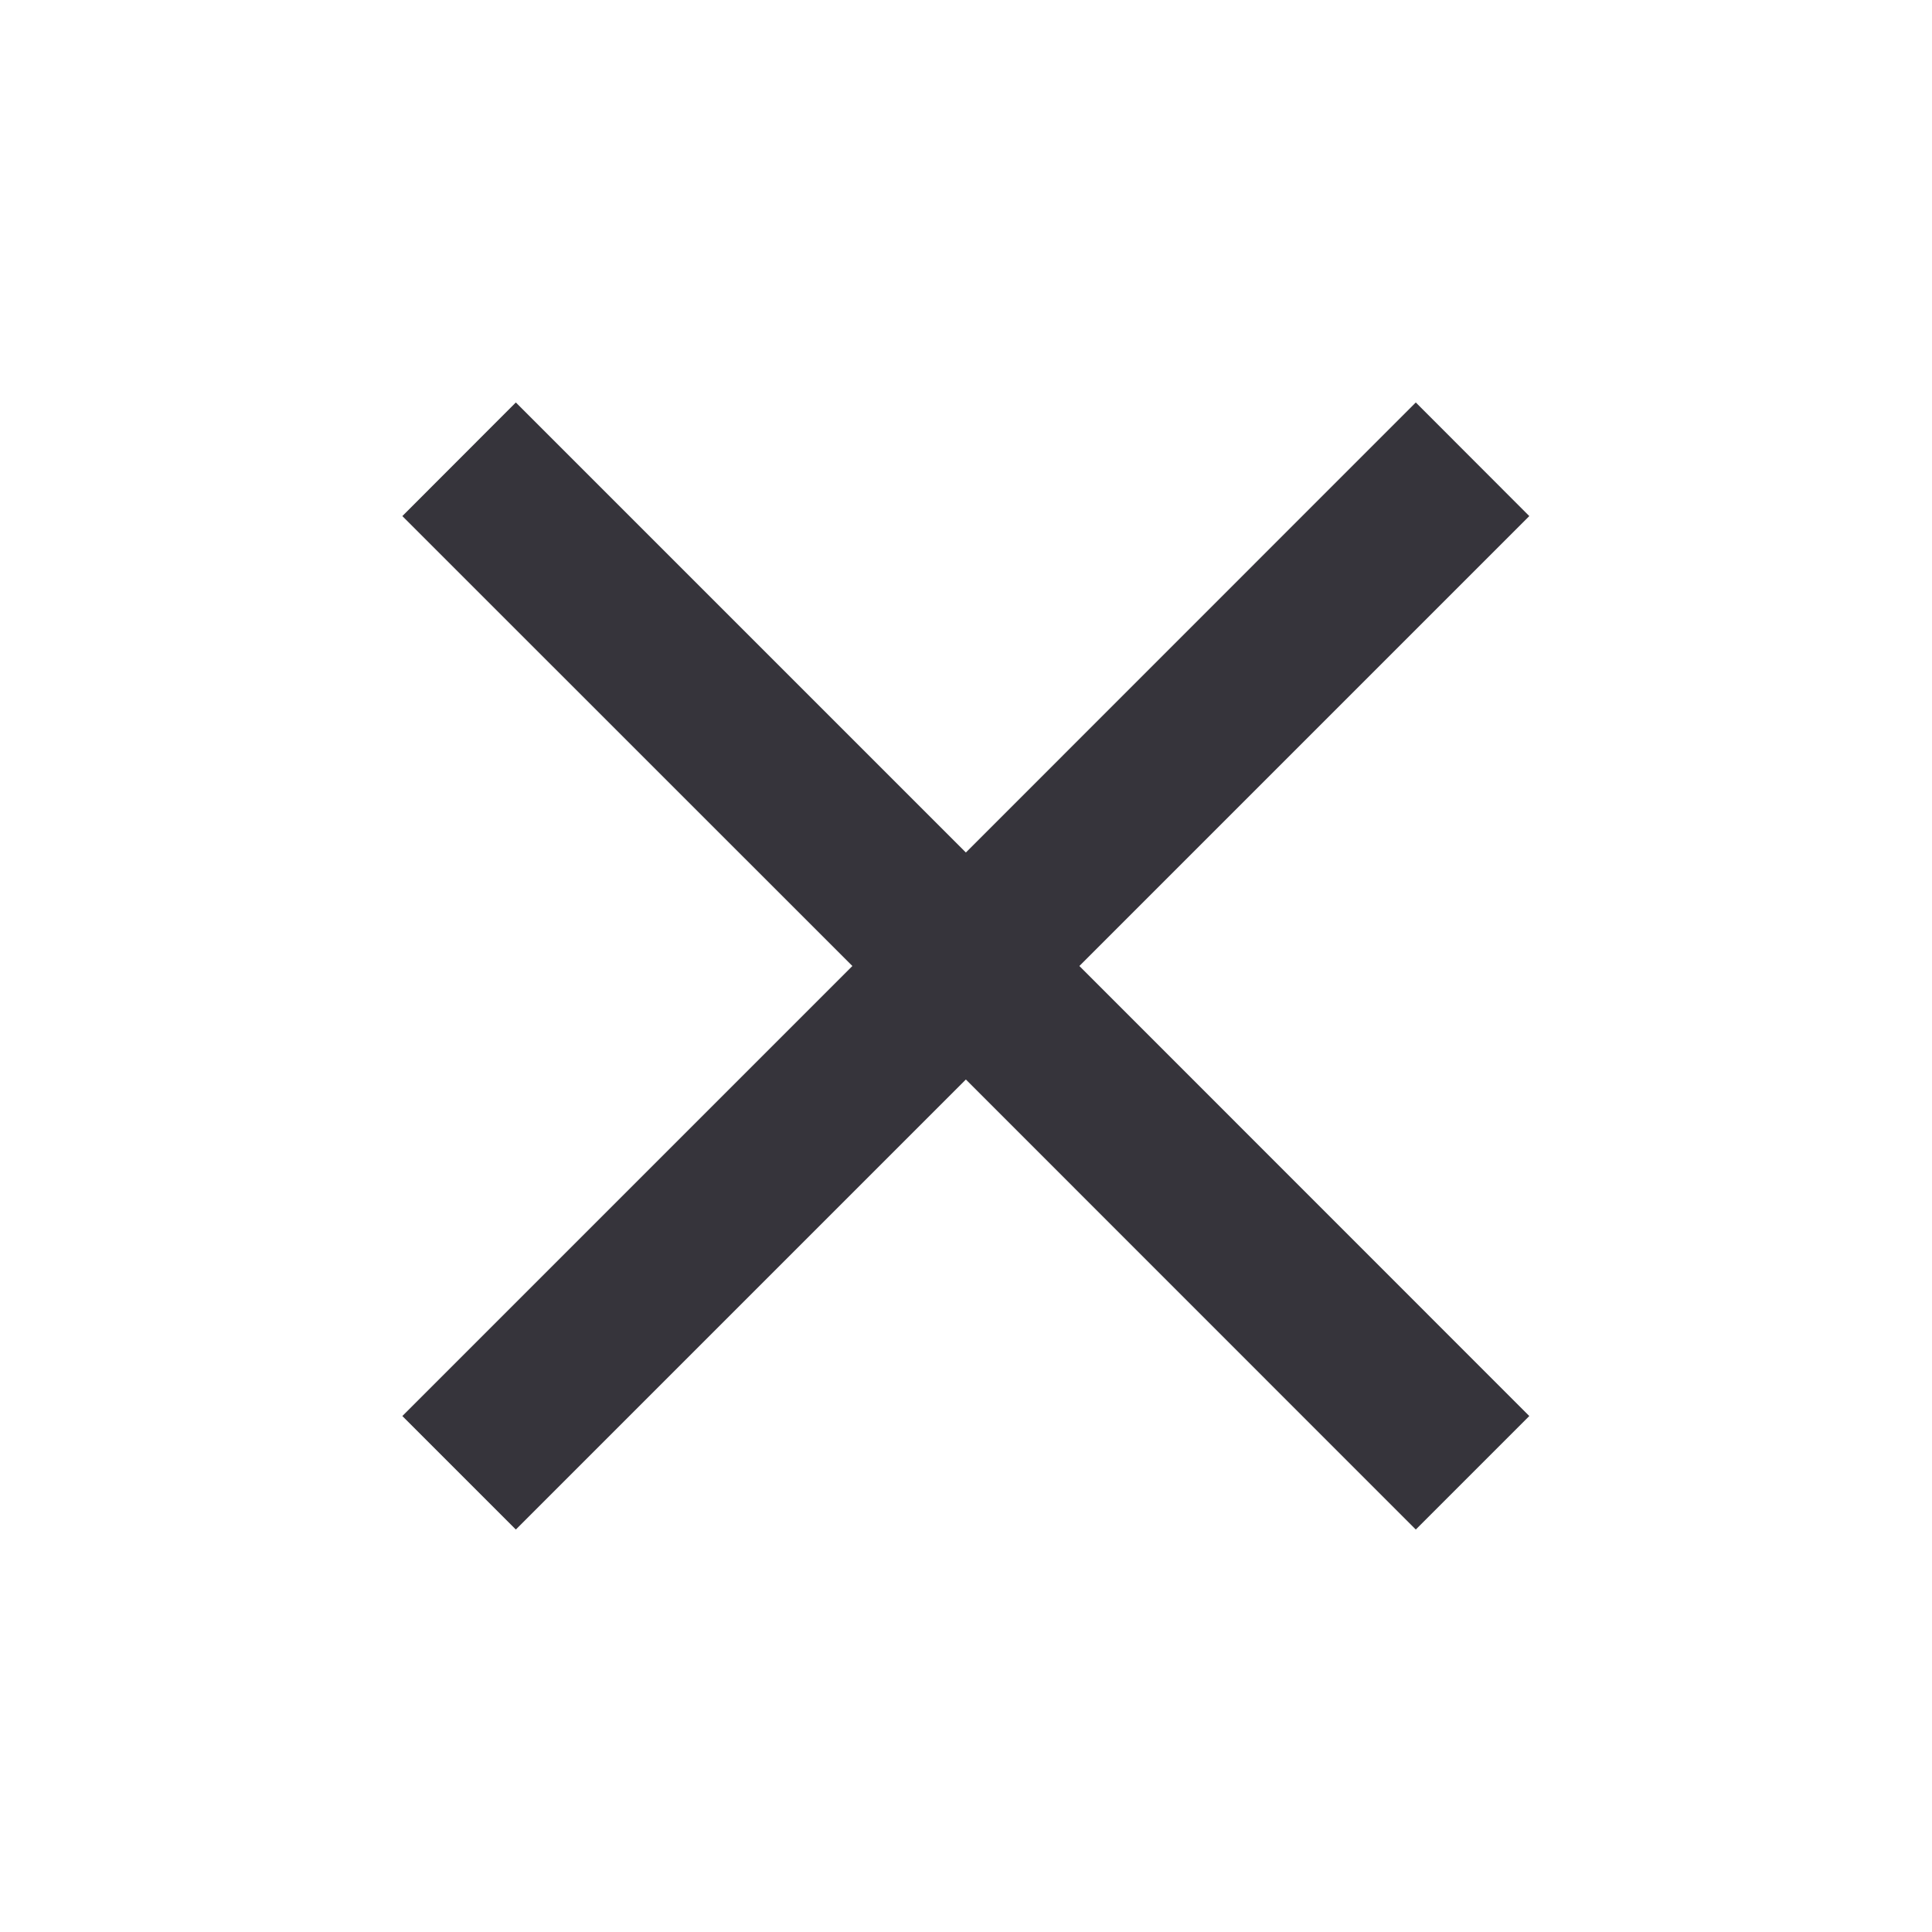<svg width="16" height="16" viewBox="0 0 16 16" fill="none" xmlns="http://www.w3.org/2000/svg">
<path d="M12.665 4.274L11.725 3.333L7.999 7.06L4.272 3.333L3.332 4.274L7.059 8L3.332 11.727L4.272 12.667L7.999 8.94L11.725 12.667L12.665 11.727L8.939 8L12.665 4.274Z" fill="#36343B"/>
</svg>
